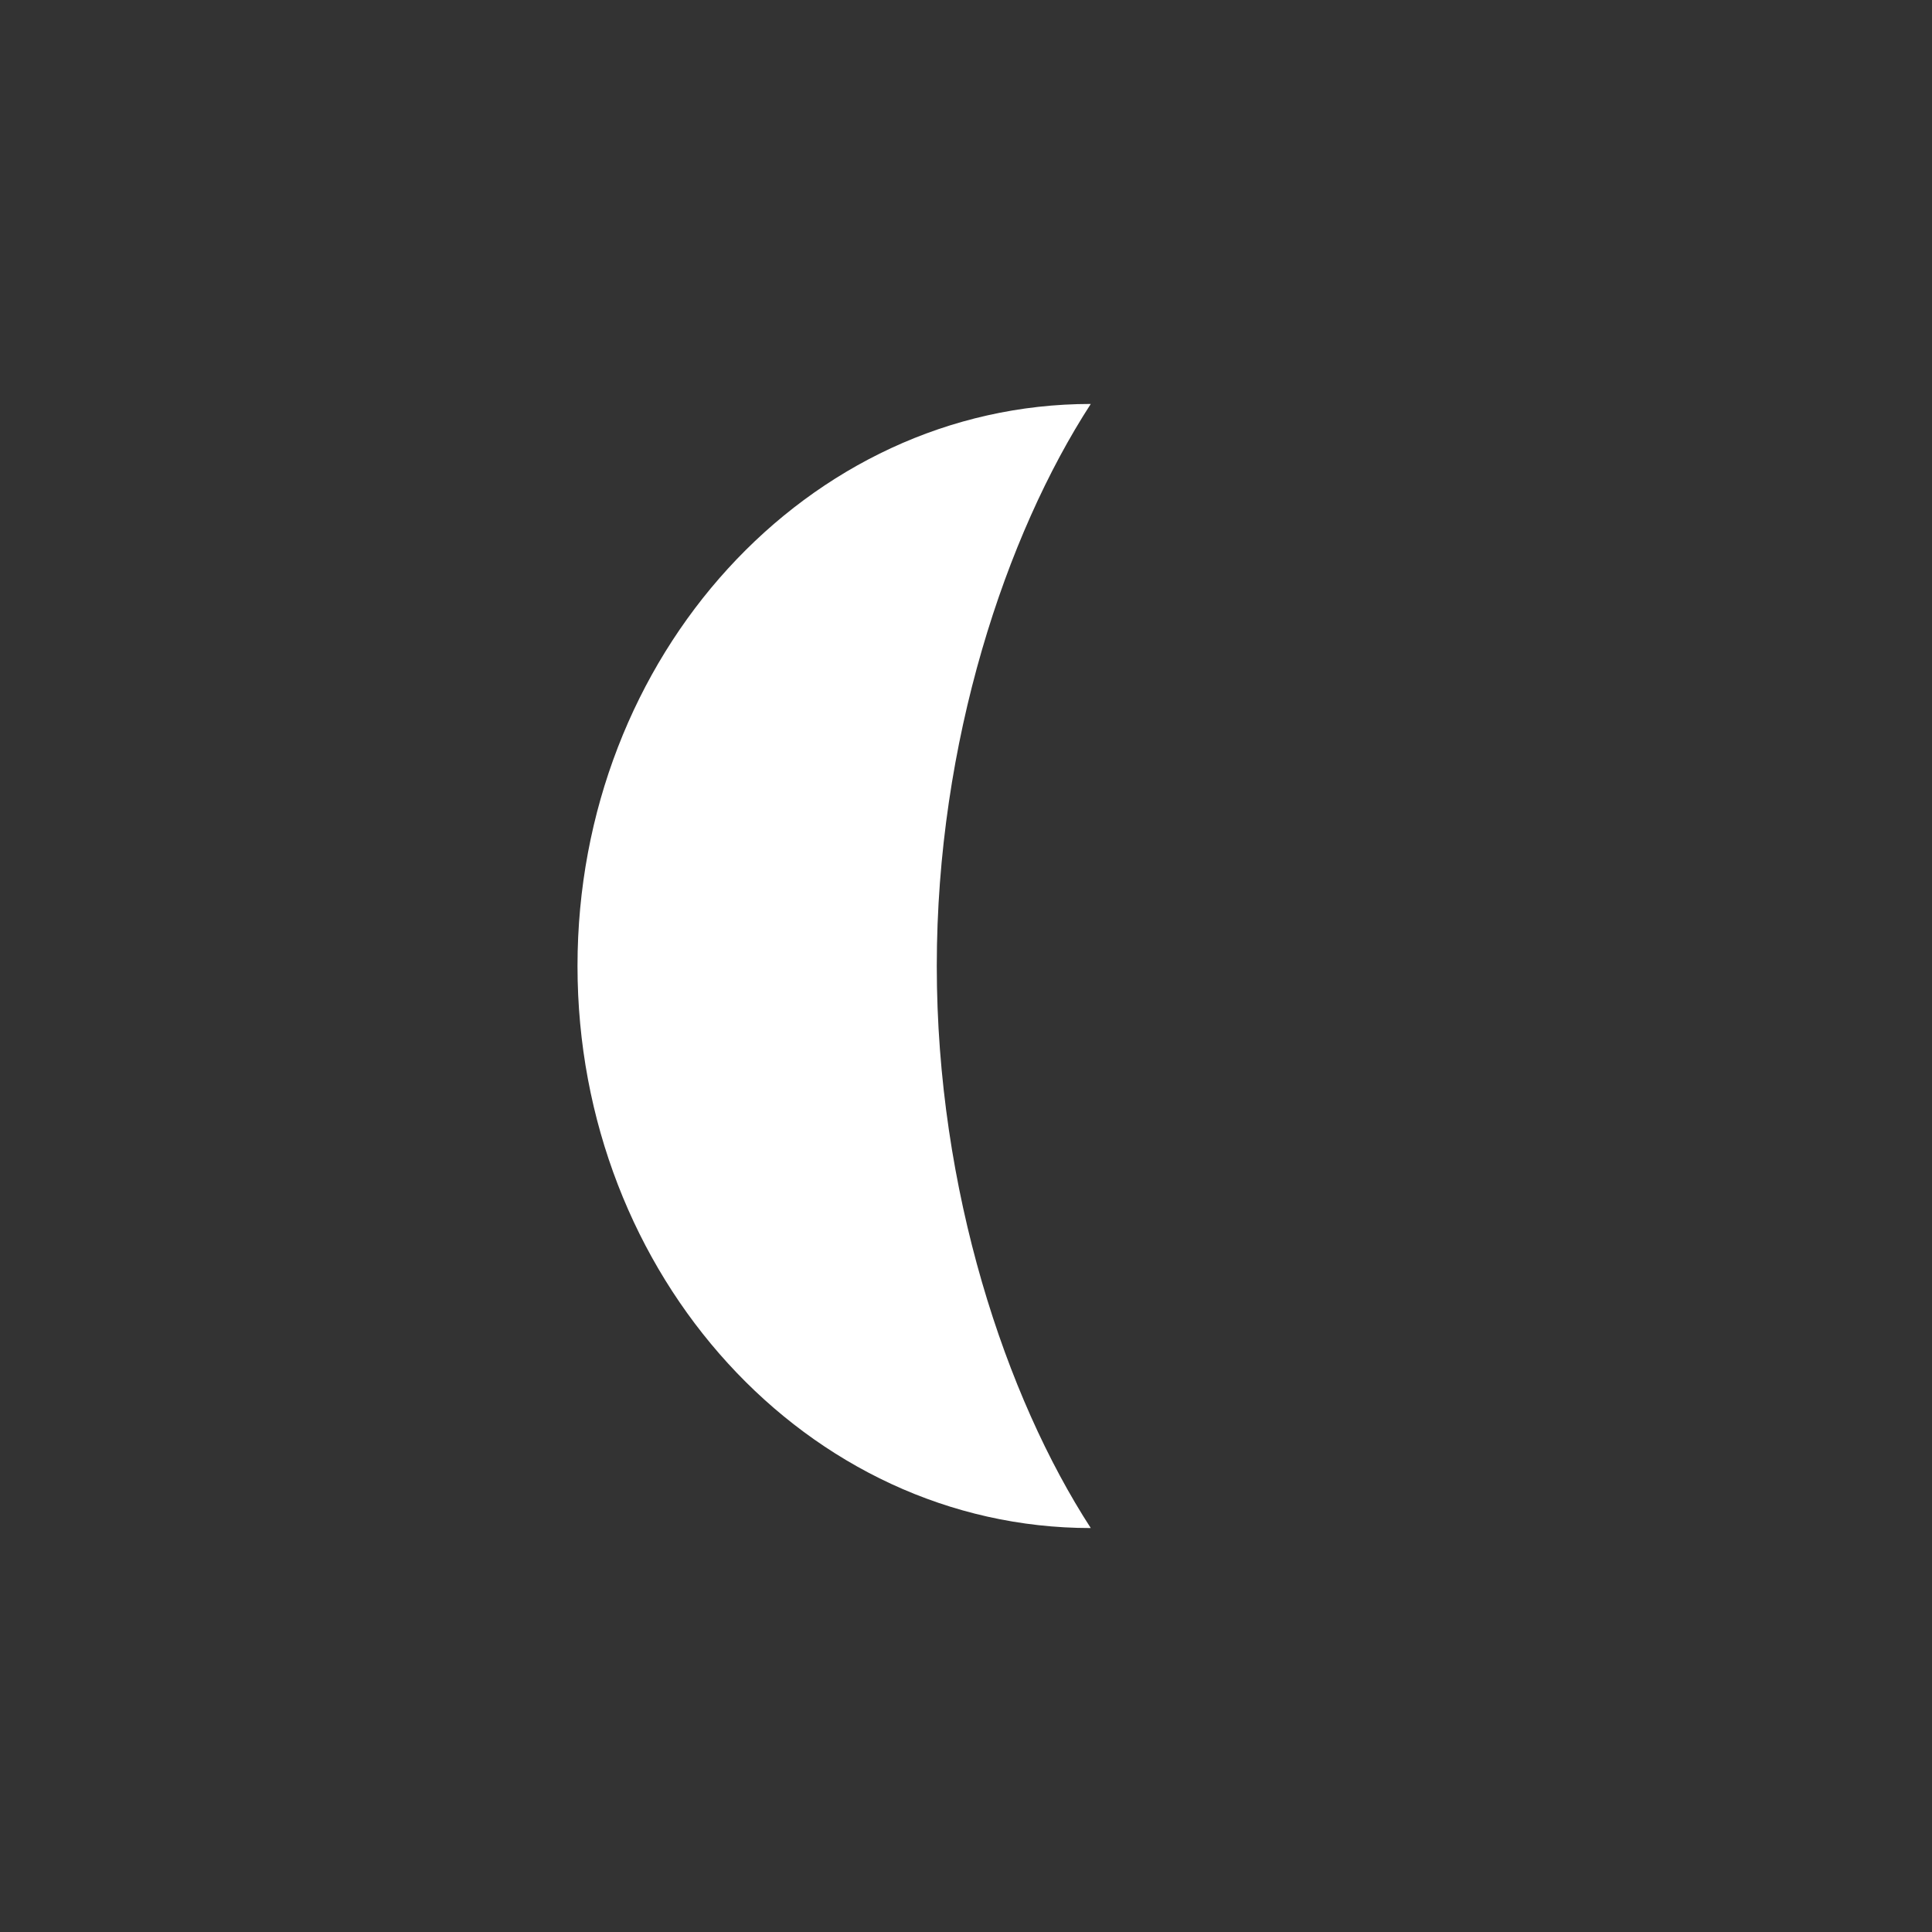 <?xml version="1.0" encoding="UTF-8" standalone="no"?>
<!DOCTYPE svg PUBLIC "-//W3C//DTD SVG 1.1//EN" "http://www.w3.org/Graphics/SVG/1.1/DTD/svg11.dtd">
<svg width="24" height="24" viewBox="0 0 24 24" version="1.1" xmlns="http://www.w3.org/2000/svg" xmlns:xlink="http://www.w3.org/1999/xlink" xml:space="preserve" xmlns:serif="http://www.serif.com/" style="fill-rule:evenodd;clip-rule:evenodd;stroke-linecap:round;stroke-linejoin:round;stroke-miterlimit:1.5;">
    <rect x="0" y="0" width="24" height="24" fill="#333333" stroke="none"/>
    <path d="M13.55,5.018c-3.519,0 -6.376,3.129 -6.376,6.982c0,3.853 2.857,6.982 6.376,6.982c-1.056,-1.629 -1.913,-4.197 -1.913,-6.982c0,-2.785 0.857,-5.353 1.913,-6.982Z" style="fill:#fff;stroke:none;stroke-width:2px;"/>
</svg>
